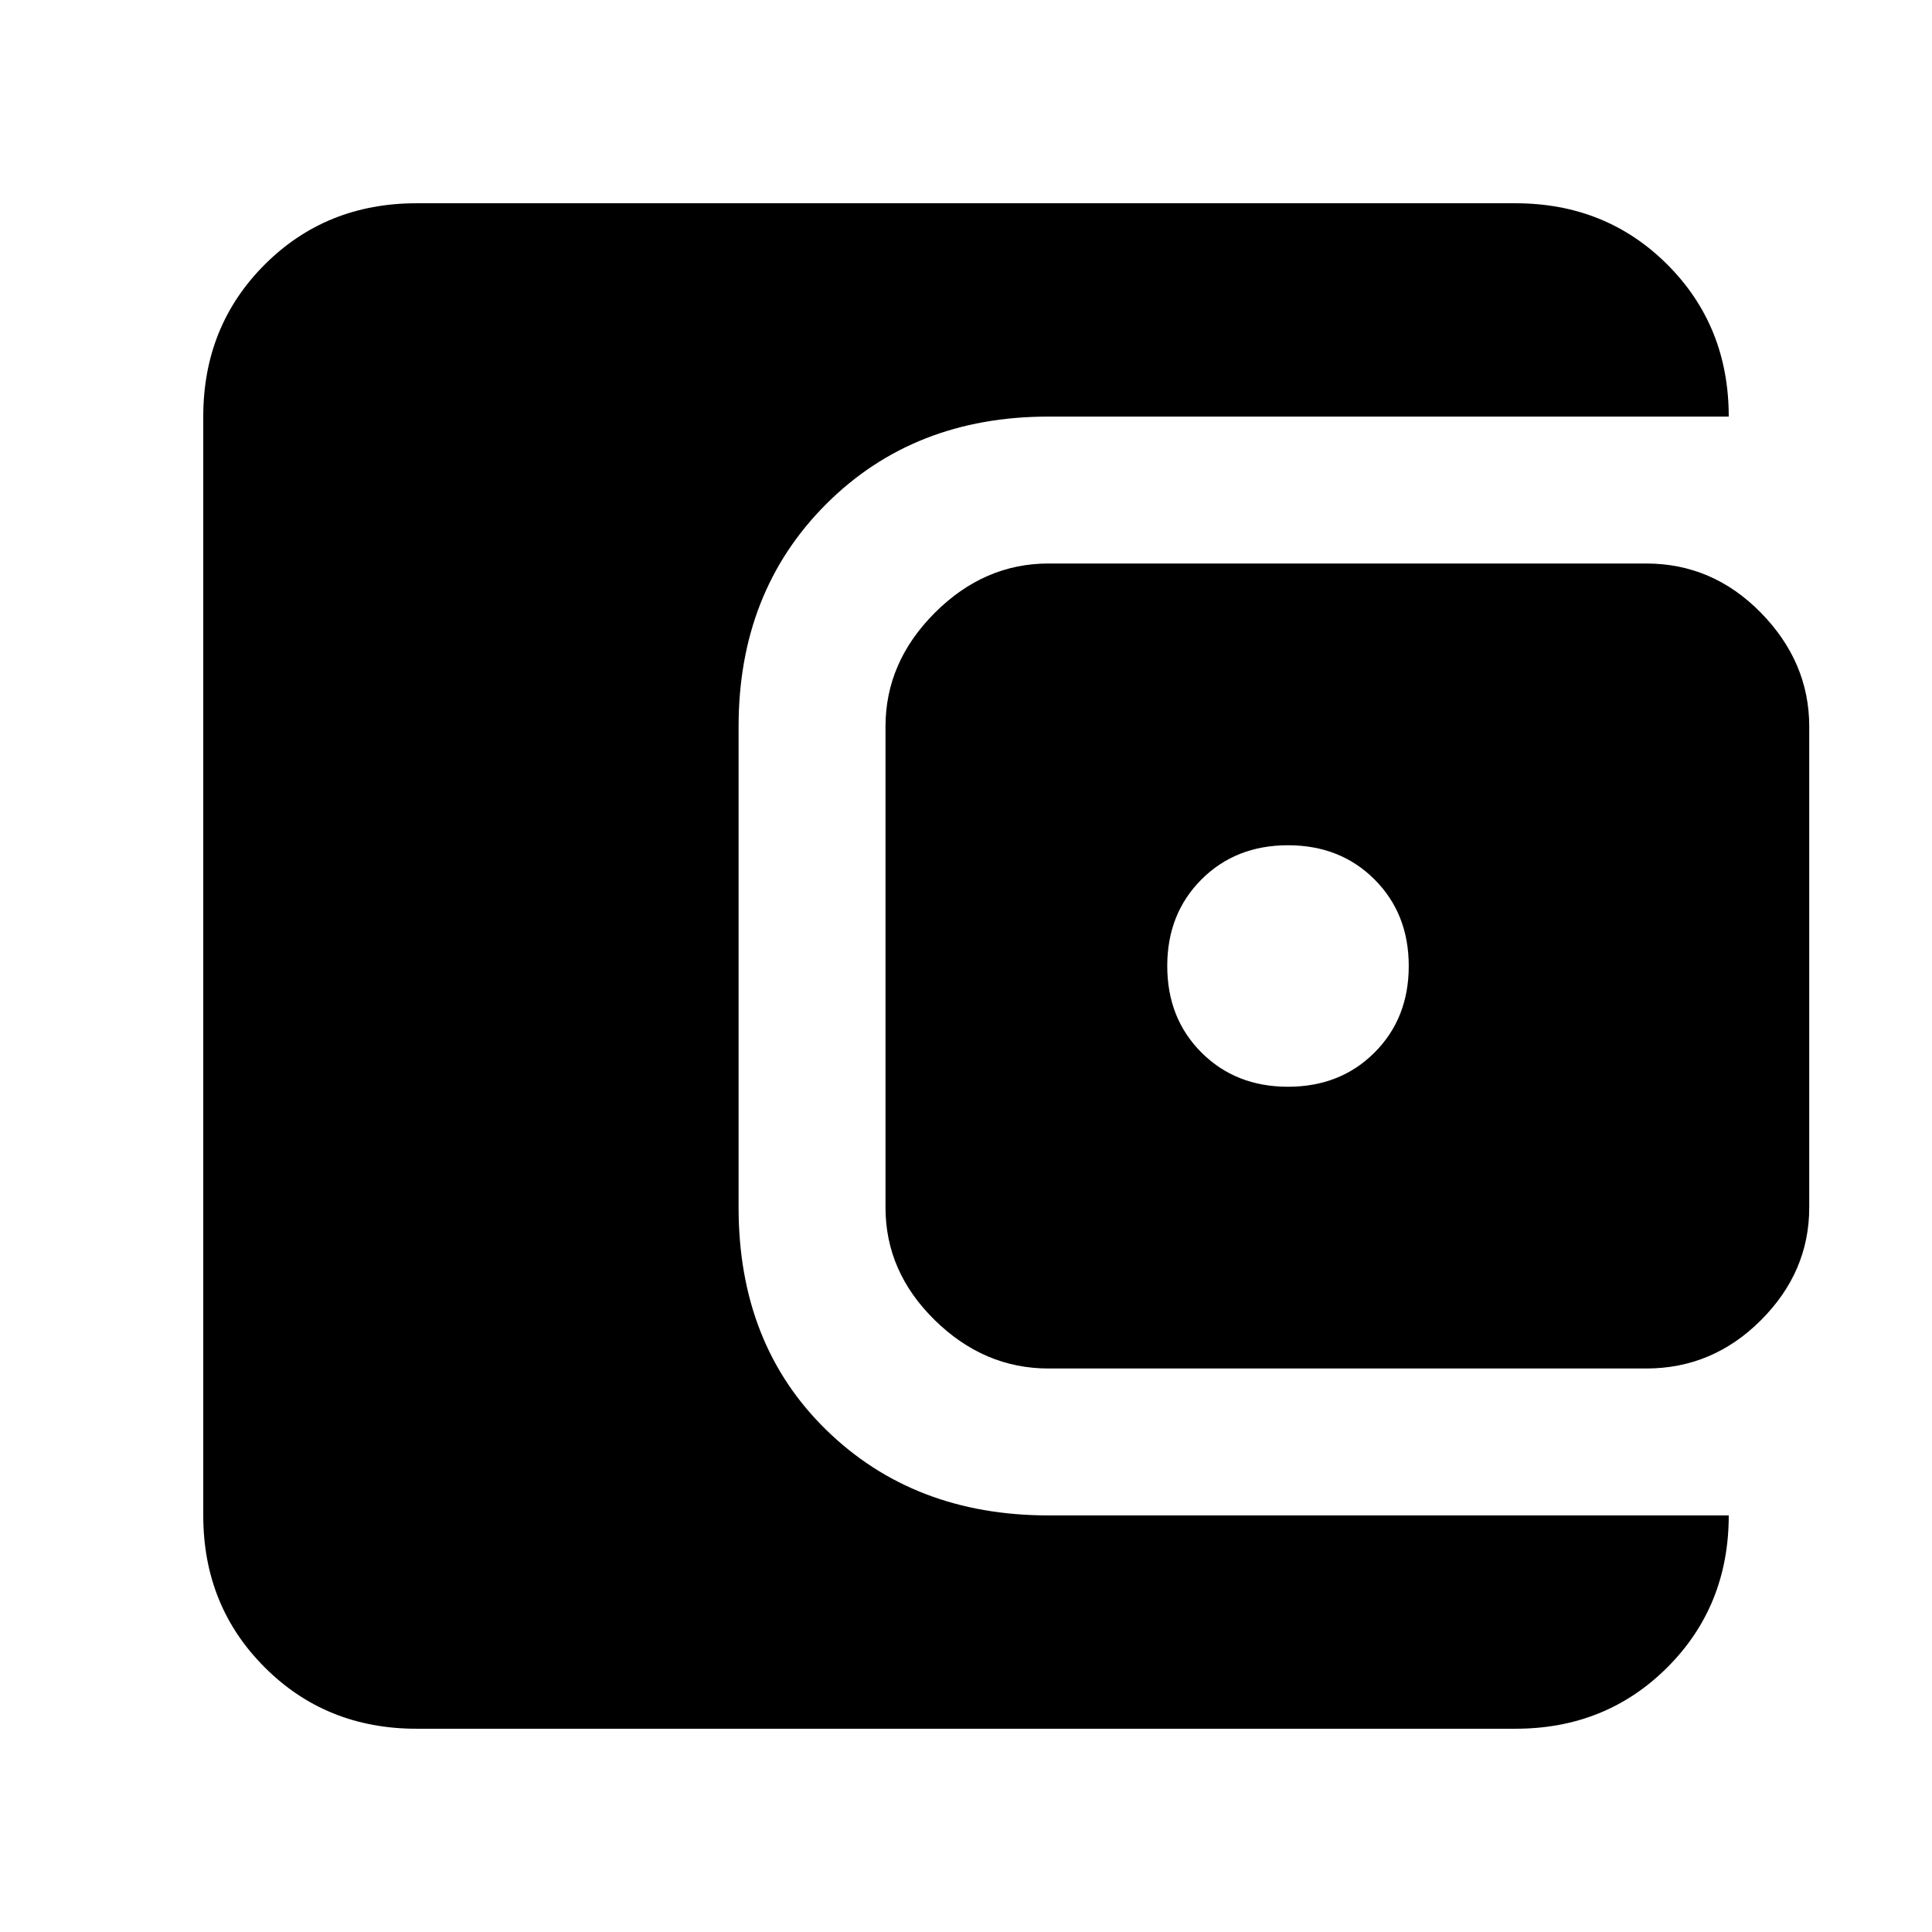<svg xmlns="http://www.w3.org/2000/svg" height="24" width="24"><path d="M16 13.5Q16.65 13.5 17.075 13.075Q17.5 12.65 17.5 12Q17.5 11.35 17.075 10.925Q16.65 10.5 16 10.5Q15.35 10.5 14.925 10.925Q14.5 11.35 14.5 12Q14.5 12.65 14.925 13.075Q15.35 13.5 16 13.5ZM13.025 17Q12.225 17 11.613 16.4Q11 15.8 11 15V9.025Q11 8.225 11.613 7.612Q12.225 7 13.025 7H20.45Q21.275 7 21.875 7.612Q22.475 8.225 22.475 9.025V15Q22.475 15.8 21.875 16.4Q21.275 17 20.45 17ZM5.175 21.475Q4.05 21.475 3.288 20.712Q2.525 19.95 2.525 18.825V5.175Q2.525 4.05 3.288 3.287Q4.05 2.525 5.175 2.525H18.825Q19.95 2.525 20.713 3.287Q21.475 4.05 21.475 5.175H13.025Q11.35 5.175 10.263 6.262Q9.175 7.35 9.175 9.025V15Q9.175 16.7 10.263 17.762Q11.35 18.825 13.025 18.825H21.475Q21.475 19.95 20.713 20.712Q19.95 21.475 18.825 21.475Z"/></svg>